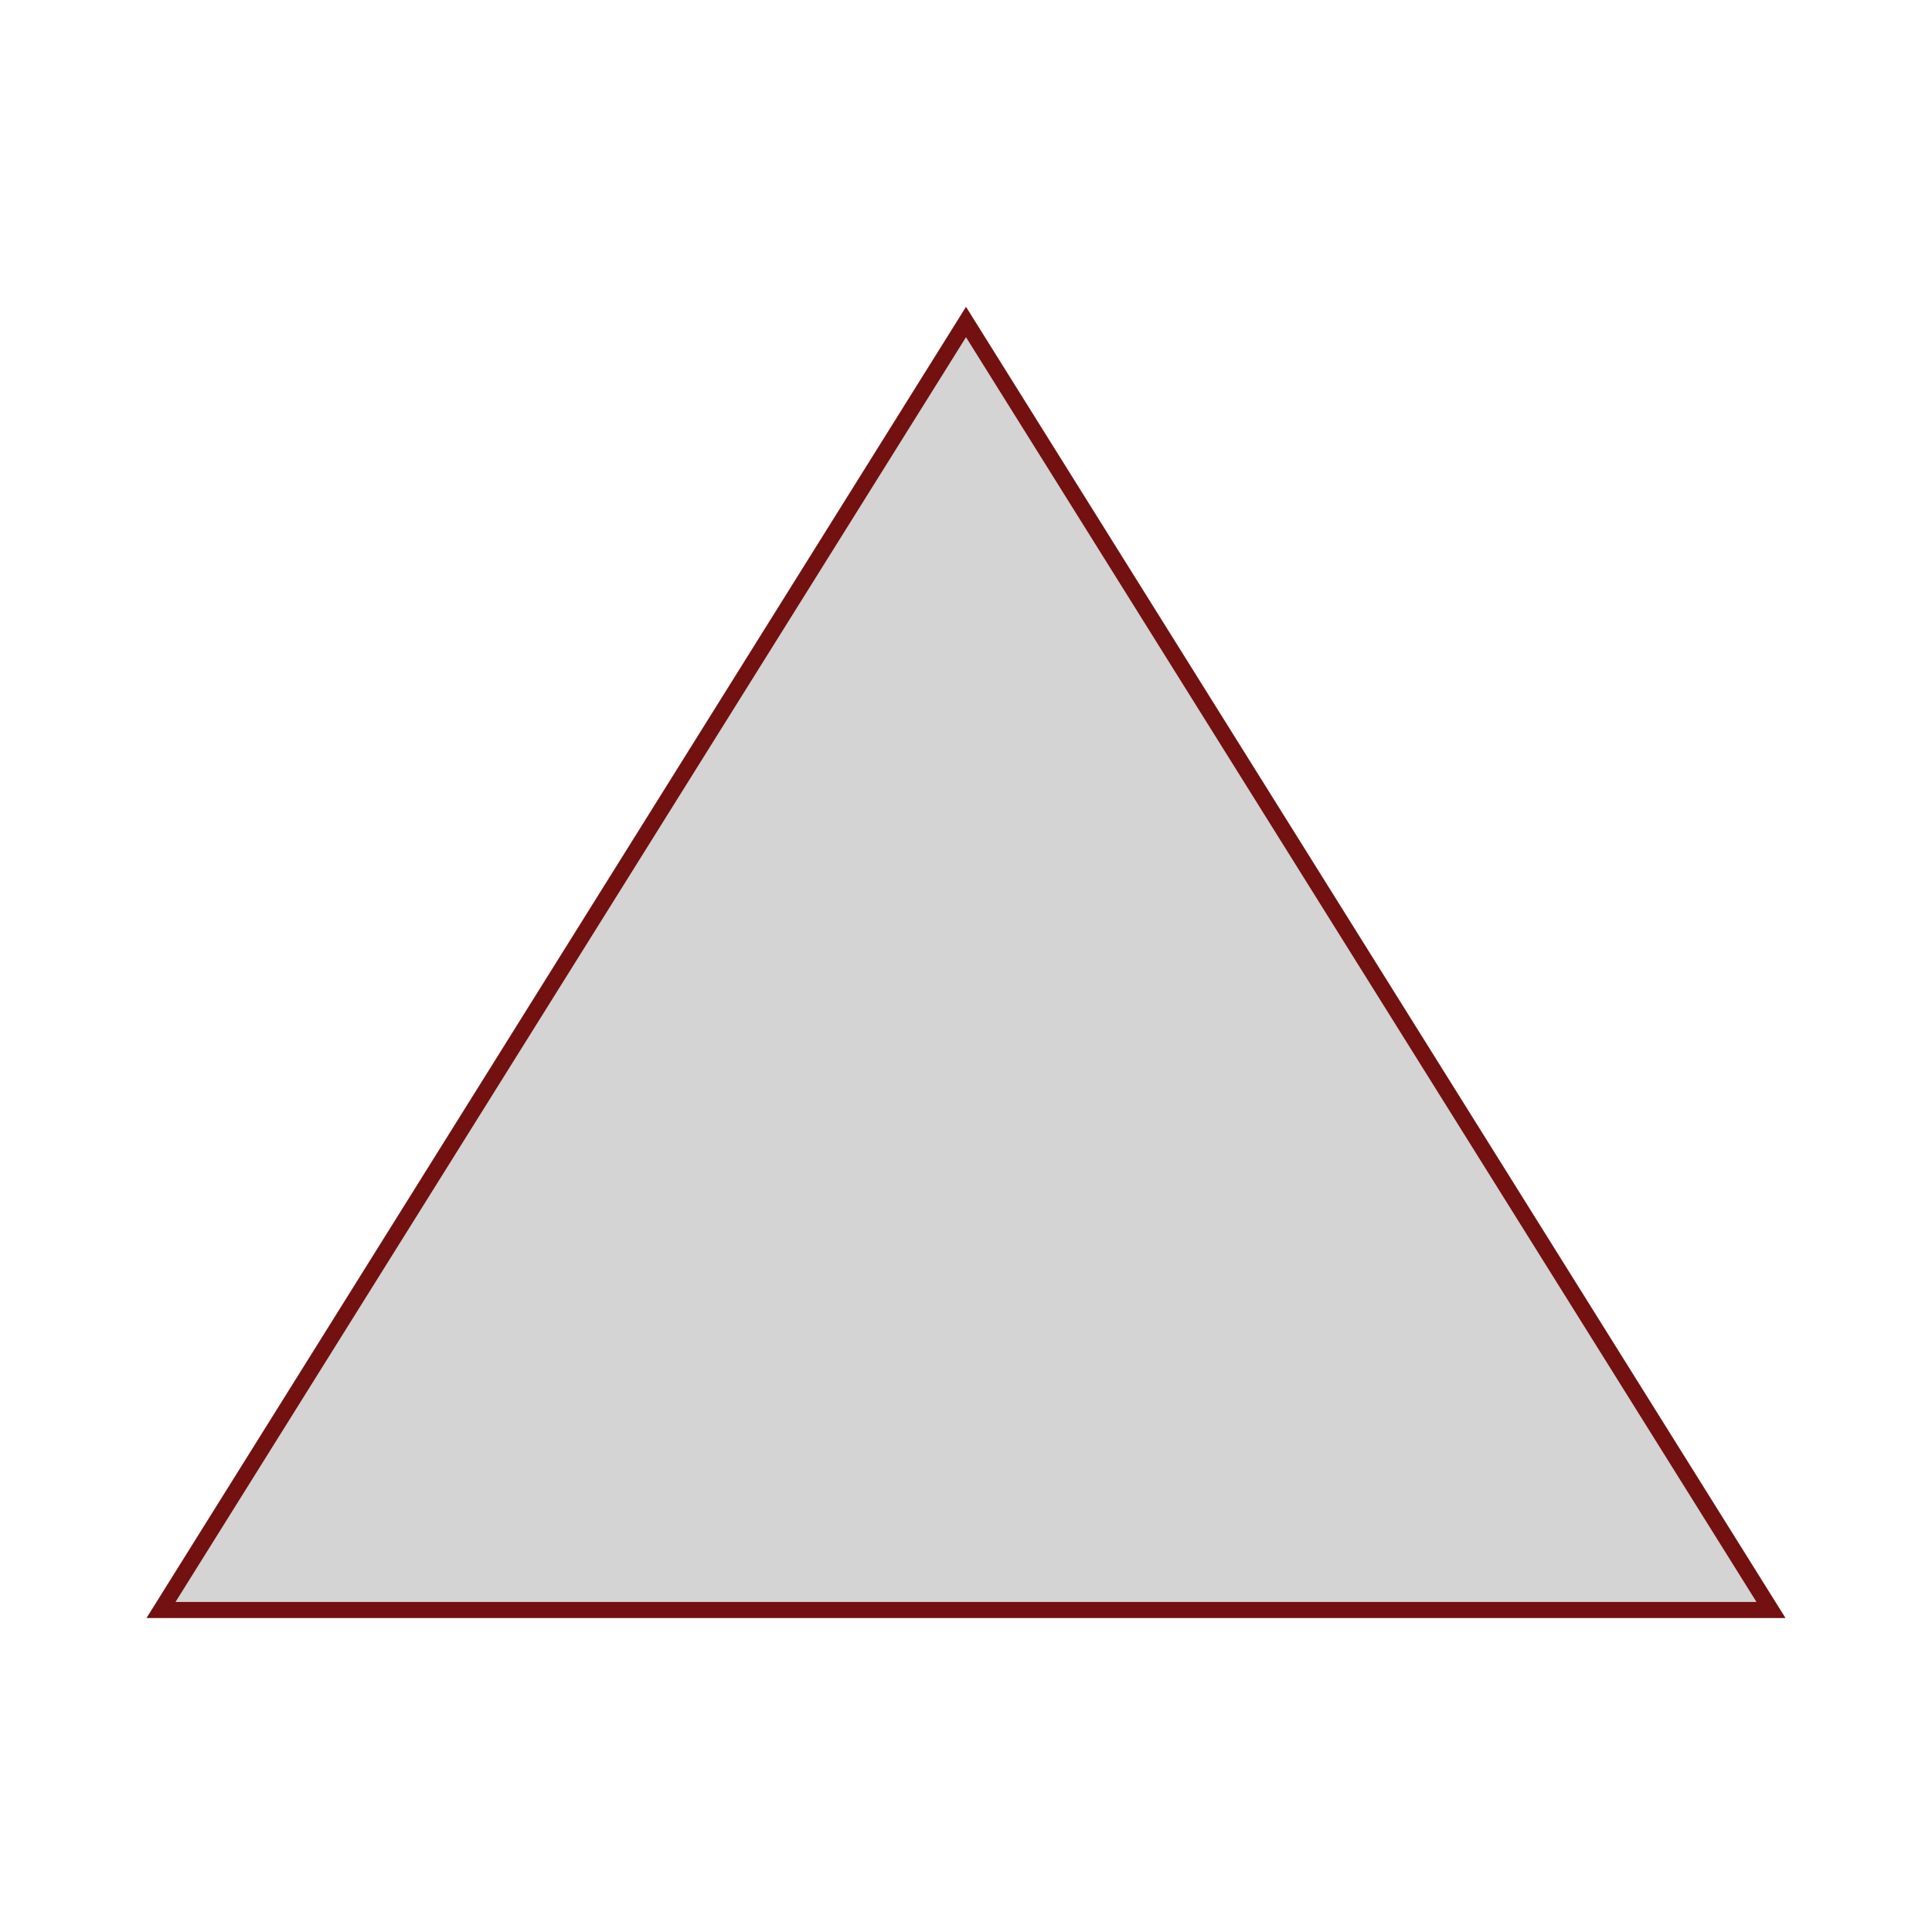 <svg xmlns="http://www.w3.org/2000/svg" class="vector shadow" height="300px" viewBox="0 0 24 24" width="300px" fill="#d4d4d4" stroke="#731010" stroke-width="0.2">
  <path d="M12 7.77M12 4L2 20h20L12 4z"/>
</svg>